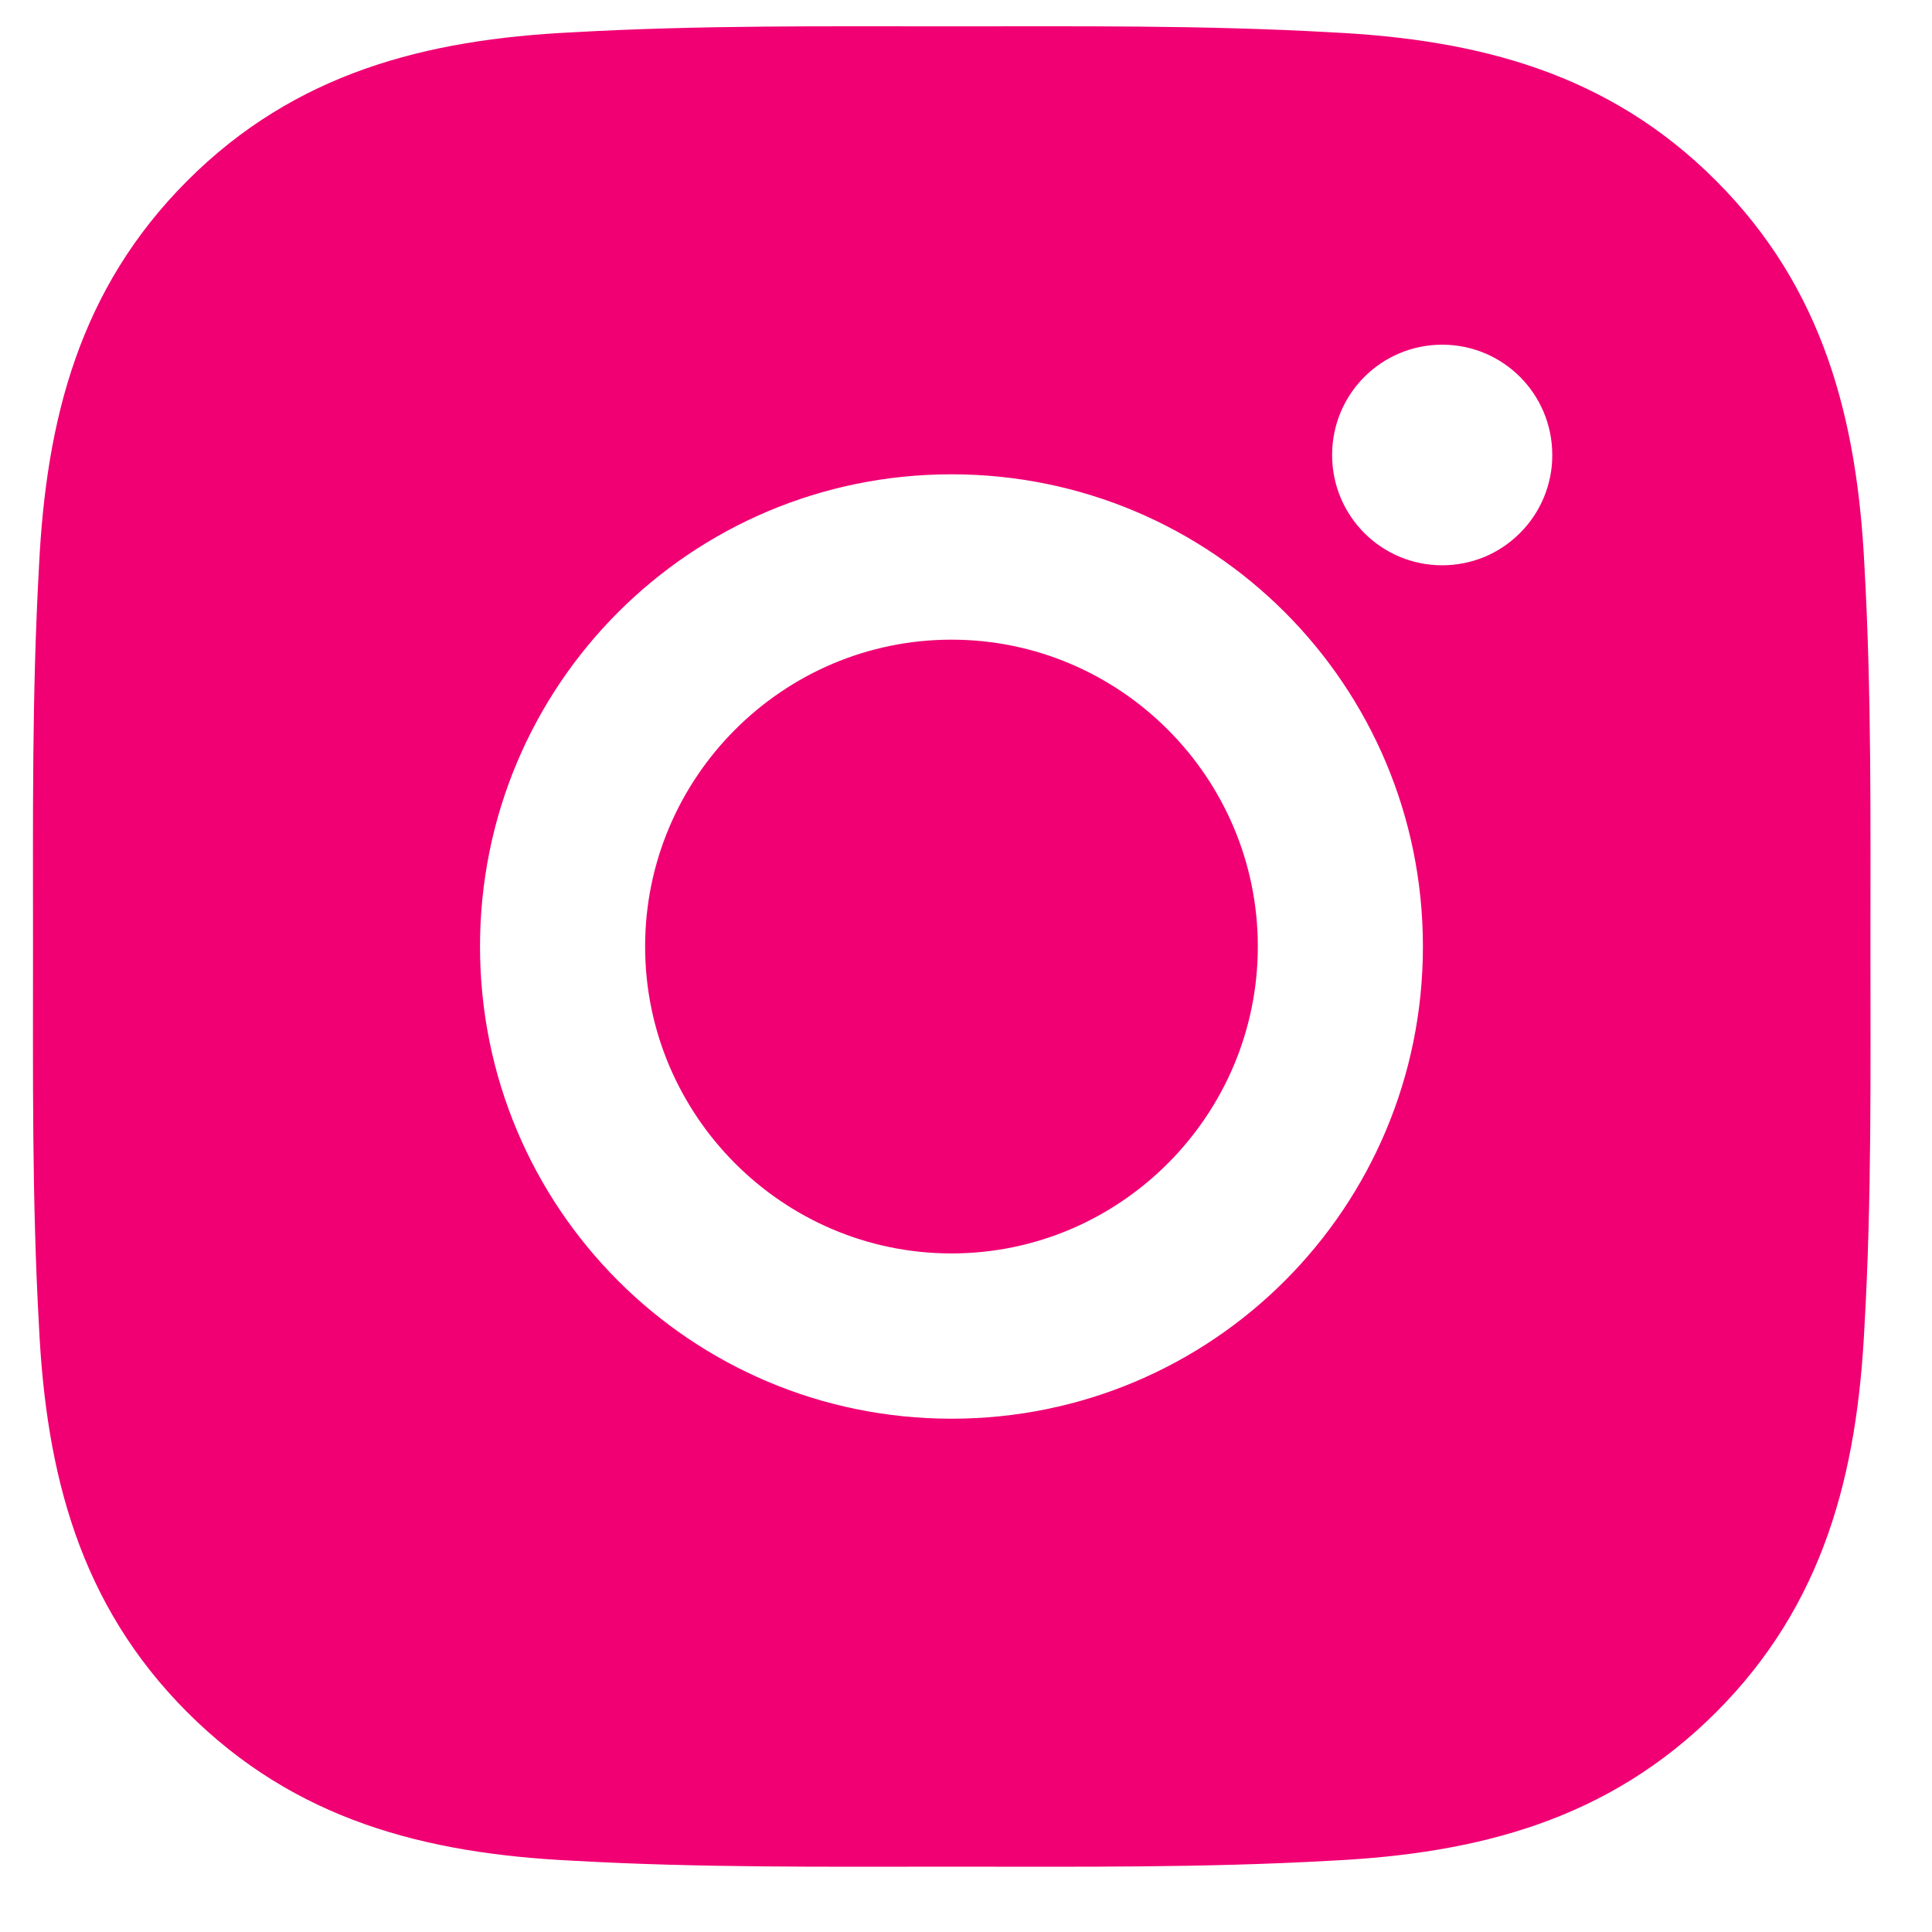 <svg width="22" height="22" viewBox="0 0 22 22" fill="none" xmlns="http://www.w3.org/2000/svg">
<path d="M10.835 7.284C8.913 7.284 7.346 8.854 7.346 10.778C7.346 12.702 8.913 14.273 10.835 14.273C12.756 14.273 14.323 12.702 14.323 10.778C14.323 8.854 12.756 7.284 10.835 7.284ZM21.299 10.778C21.299 9.331 21.312 7.897 21.231 6.452C21.149 4.775 20.767 3.286 19.542 2.059C18.315 0.829 16.831 0.449 15.156 0.368C13.711 0.286 12.279 0.3 10.837 0.3C9.392 0.3 7.961 0.286 6.519 0.368C4.844 0.449 3.357 0.832 2.132 2.059C0.904 3.288 0.525 4.775 0.444 6.452C0.363 7.9 0.376 9.334 0.376 10.778C0.376 12.223 0.363 13.659 0.444 15.104C0.525 16.782 0.907 18.271 2.132 19.497C3.36 20.727 4.844 21.107 6.519 21.188C7.963 21.27 9.395 21.256 10.837 21.256C12.282 21.256 13.714 21.27 15.156 21.188C16.831 21.107 18.317 20.724 19.542 19.497C20.77 18.268 21.149 16.782 21.231 15.104C21.314 13.659 21.299 12.225 21.299 10.778ZM10.835 16.155C7.864 16.155 5.466 13.754 5.466 10.778C5.466 7.803 7.864 5.401 10.835 5.401C13.805 5.401 16.203 7.803 16.203 10.778C16.203 13.754 13.805 16.155 10.835 16.155ZM16.423 6.437C15.729 6.437 15.169 5.876 15.169 5.181C15.169 4.486 15.729 3.925 16.423 3.925C17.116 3.925 17.676 4.486 17.676 5.181C17.677 5.346 17.644 5.509 17.581 5.662C17.518 5.814 17.426 5.953 17.309 6.069C17.193 6.186 17.055 6.279 16.903 6.342C16.75 6.405 16.587 6.437 16.423 6.437Z" fill="#F00073"/>
</svg>
